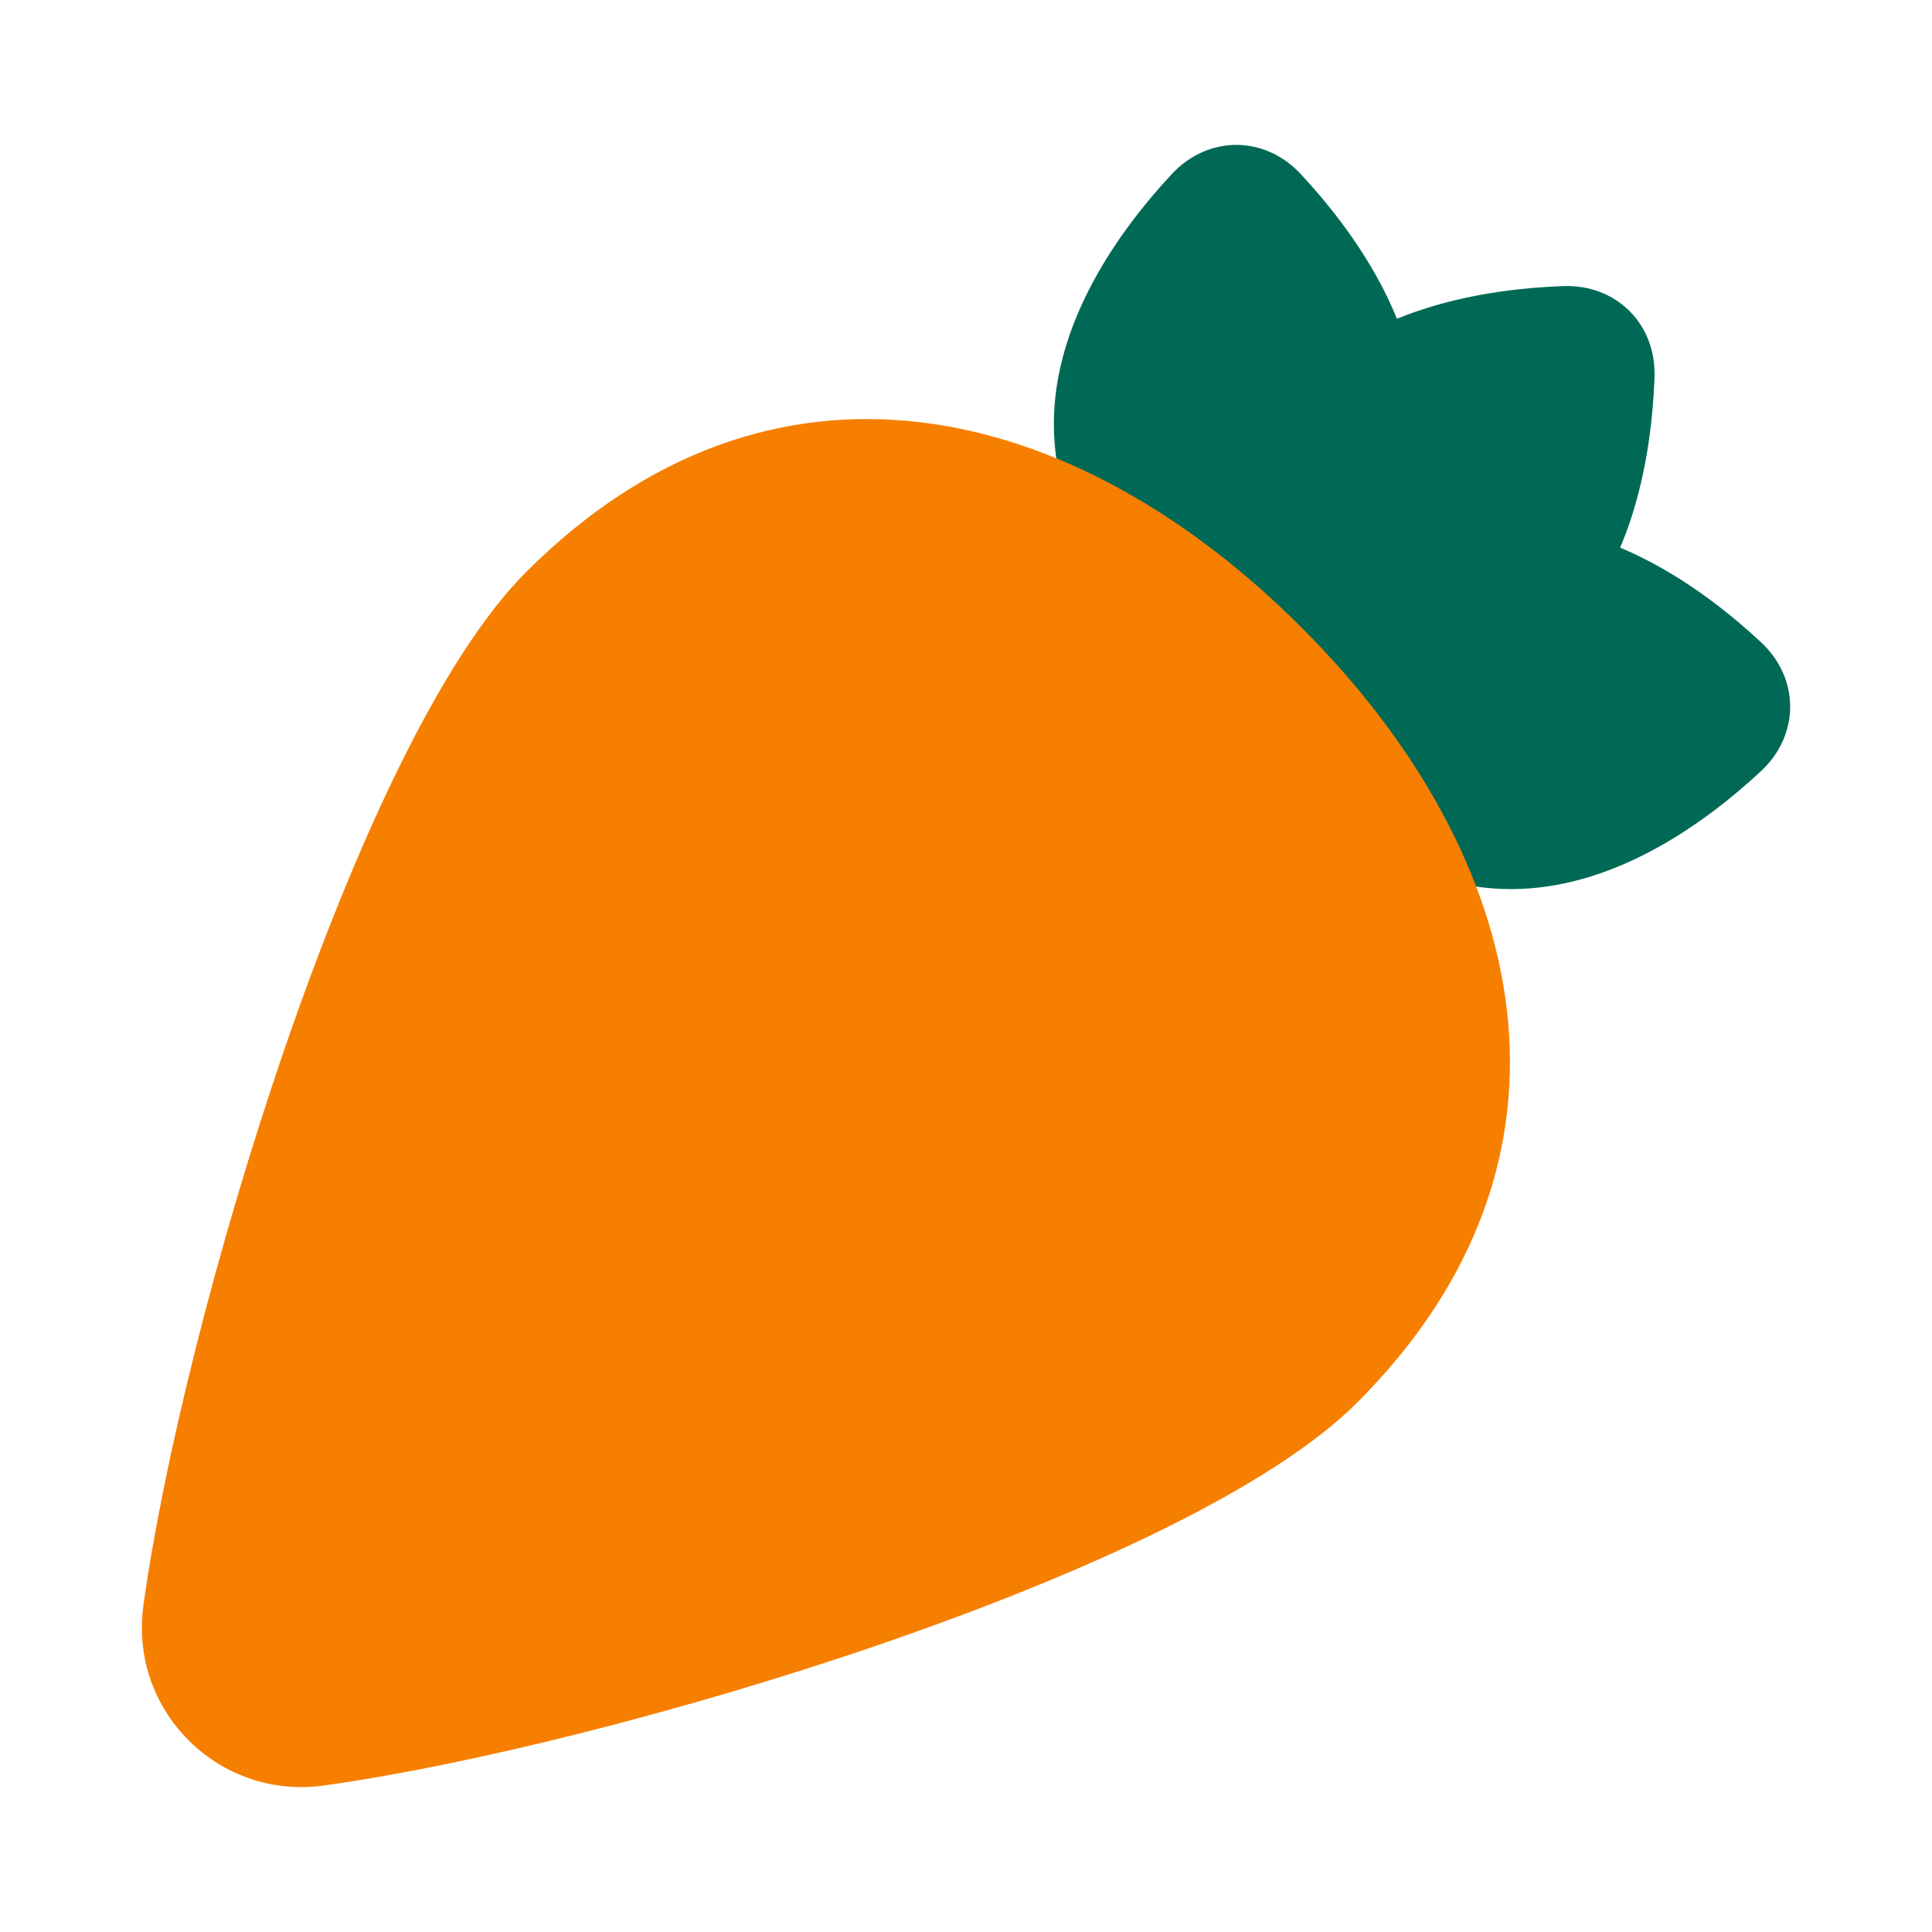 <?xml version="1.0" encoding="UTF-8"?><svg id="Layer_1" xmlns="http://www.w3.org/2000/svg" viewBox="0 0 40 40"><g><path d="M32.324,13.196c-1.501,1.501-3.789,1.874-5.383,1.931-1.101,.04-1.929-.788-1.89-1.89,.058-1.594,.431-3.882,1.931-5.383,1.501-1.501,3.789-1.874,5.383-1.931,1.101-.04,1.929,.788,1.89,1.89-.058,1.594-.431,3.882-1.931,5.383Z" style="fill:#006956;"/><path d="M29.373,8.777c0,2.122-1.354,4.004-2.441,5.172-.75,.807-1.922,.807-2.672,0-1.087-1.168-2.441-3.05-2.441-5.172s1.354-4.004,2.441-5.172c.75-.807,1.922-.807,2.672,0,1.087,1.168,2.441,3.05,2.441,5.172Z" style="fill:#006956;"/><path d="M31.286,18.408c-2.122,0-4.004-1.354-5.172-2.441-.807-.75-.807-1.922,0-2.672,1.168-1.087,3.05-2.441,5.172-2.441s4.004,1.354,5.172,2.441c.807,.75,.807,1.922,0,2.672-1.168,1.087-3.05,2.441-5.172,2.441Z" style="fill:#006956;"/><path d="M28.095,29.043c-3.536,3.536-15.53,7.115-21.398,7.925-2.175,.3-4.028-1.553-3.728-3.728,.809-5.868,4.389-17.863,7.925-21.398,5.055-5.055,11.302-3.601,16.052,1.149s6.205,10.997,1.149,16.052Z" style="fill:#f77f00;"/></g><rect width="40" height="40" style="fill:none;"/></svg>